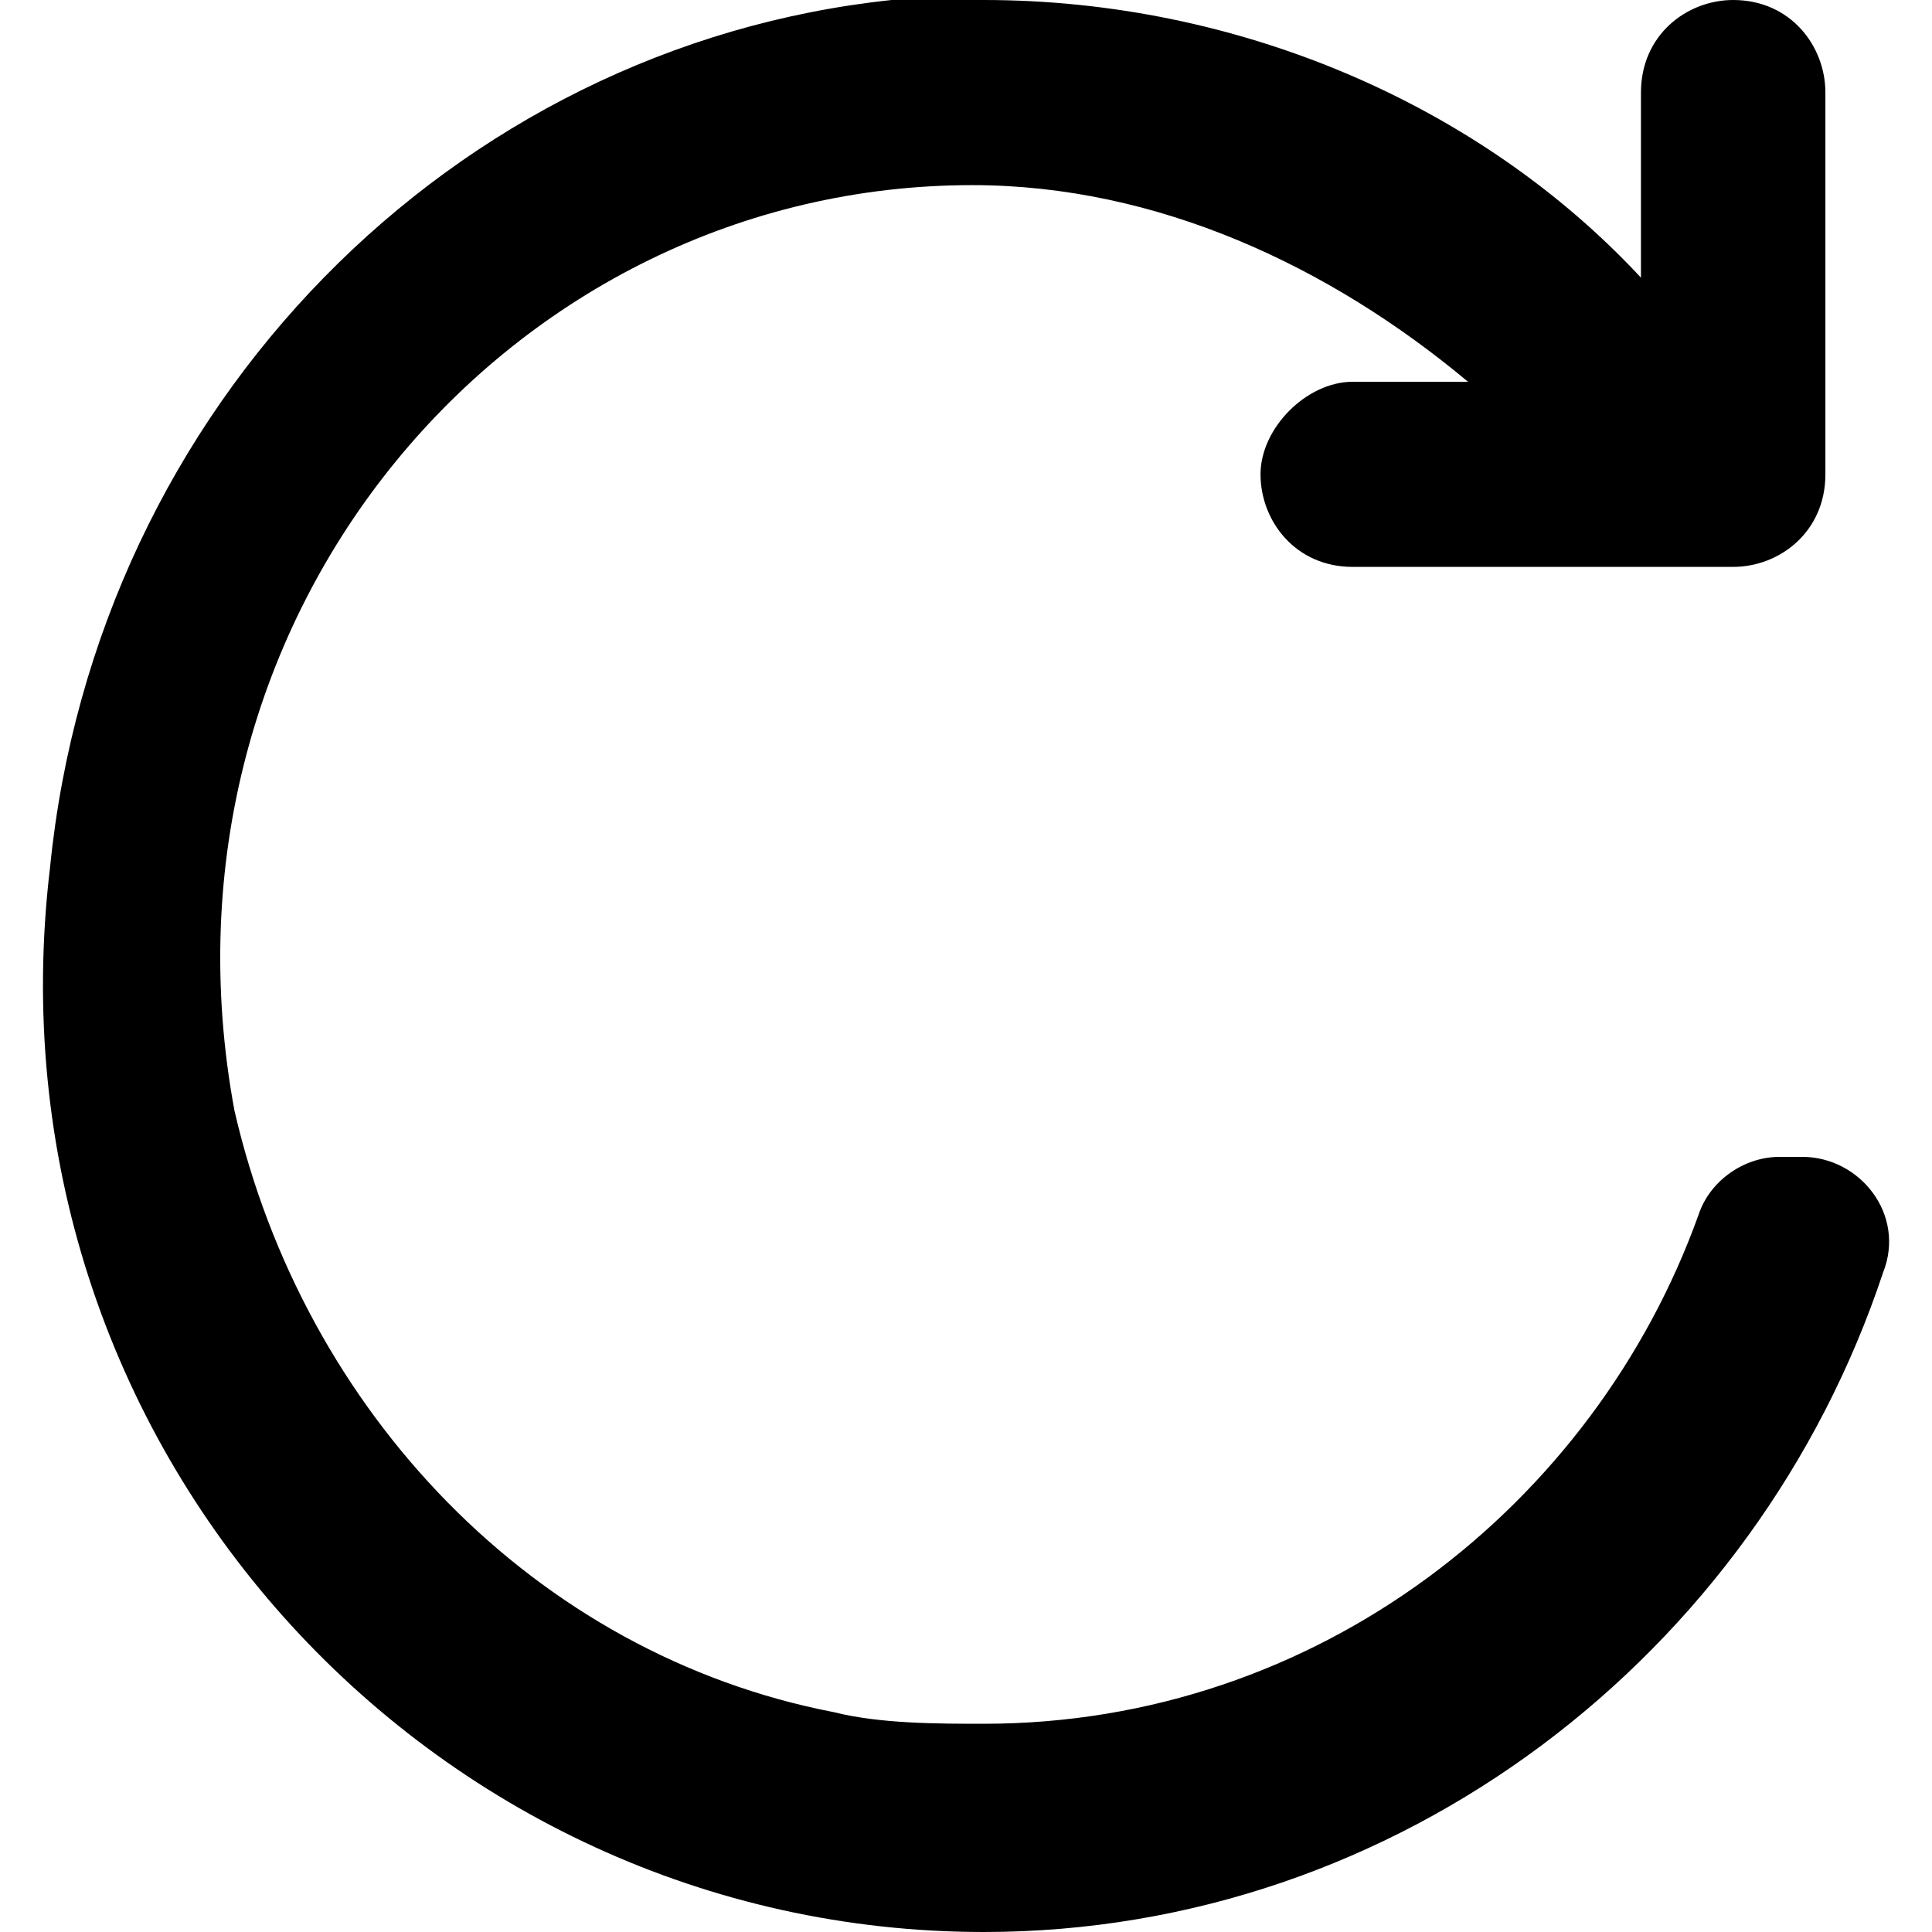 <svg xmlns="http://www.w3.org/2000/svg" class="align-right-btn" p-id="8605" t="1719482341187" version="1.1" viewBox="0 0 1024 1024"><path d="M442.003 907.492c24.462 6.144 55 6.144 79.44 6.144 177.198 0 323.857-116.508 378.834-269.813 6.121-18.386 24.462-30.652 42.78-30.652h12.22c30.561 0 55 30.652 42.78 61.326C930.838 876.84 741.398 1024 521.443 1024 228.146 1024-10.15 766.475 26.509 459.89 50.949 214.585 240.366 24.53 472.564 0h48.879c134.44 0 262.758 55.182 348.297 147.16V49.061C869.739 18.386 894.179 0 918.618 0c30.561 0 48.879 24.53 48.879 49.061v202.342c0 30.652-24.439 49.061-48.879 49.061h-201.637c-30.561 0-48.879-24.53-48.879-49.061s24.439-49.061 48.879-49.061h61.099c-73.318-61.303-164.978-104.22-262.736-104.22-244.417 0-439.956 226.873-391.077 490.519 36.682 159.425 158.879 288.199 317.736 318.851z" p-id="8606"/></svg>